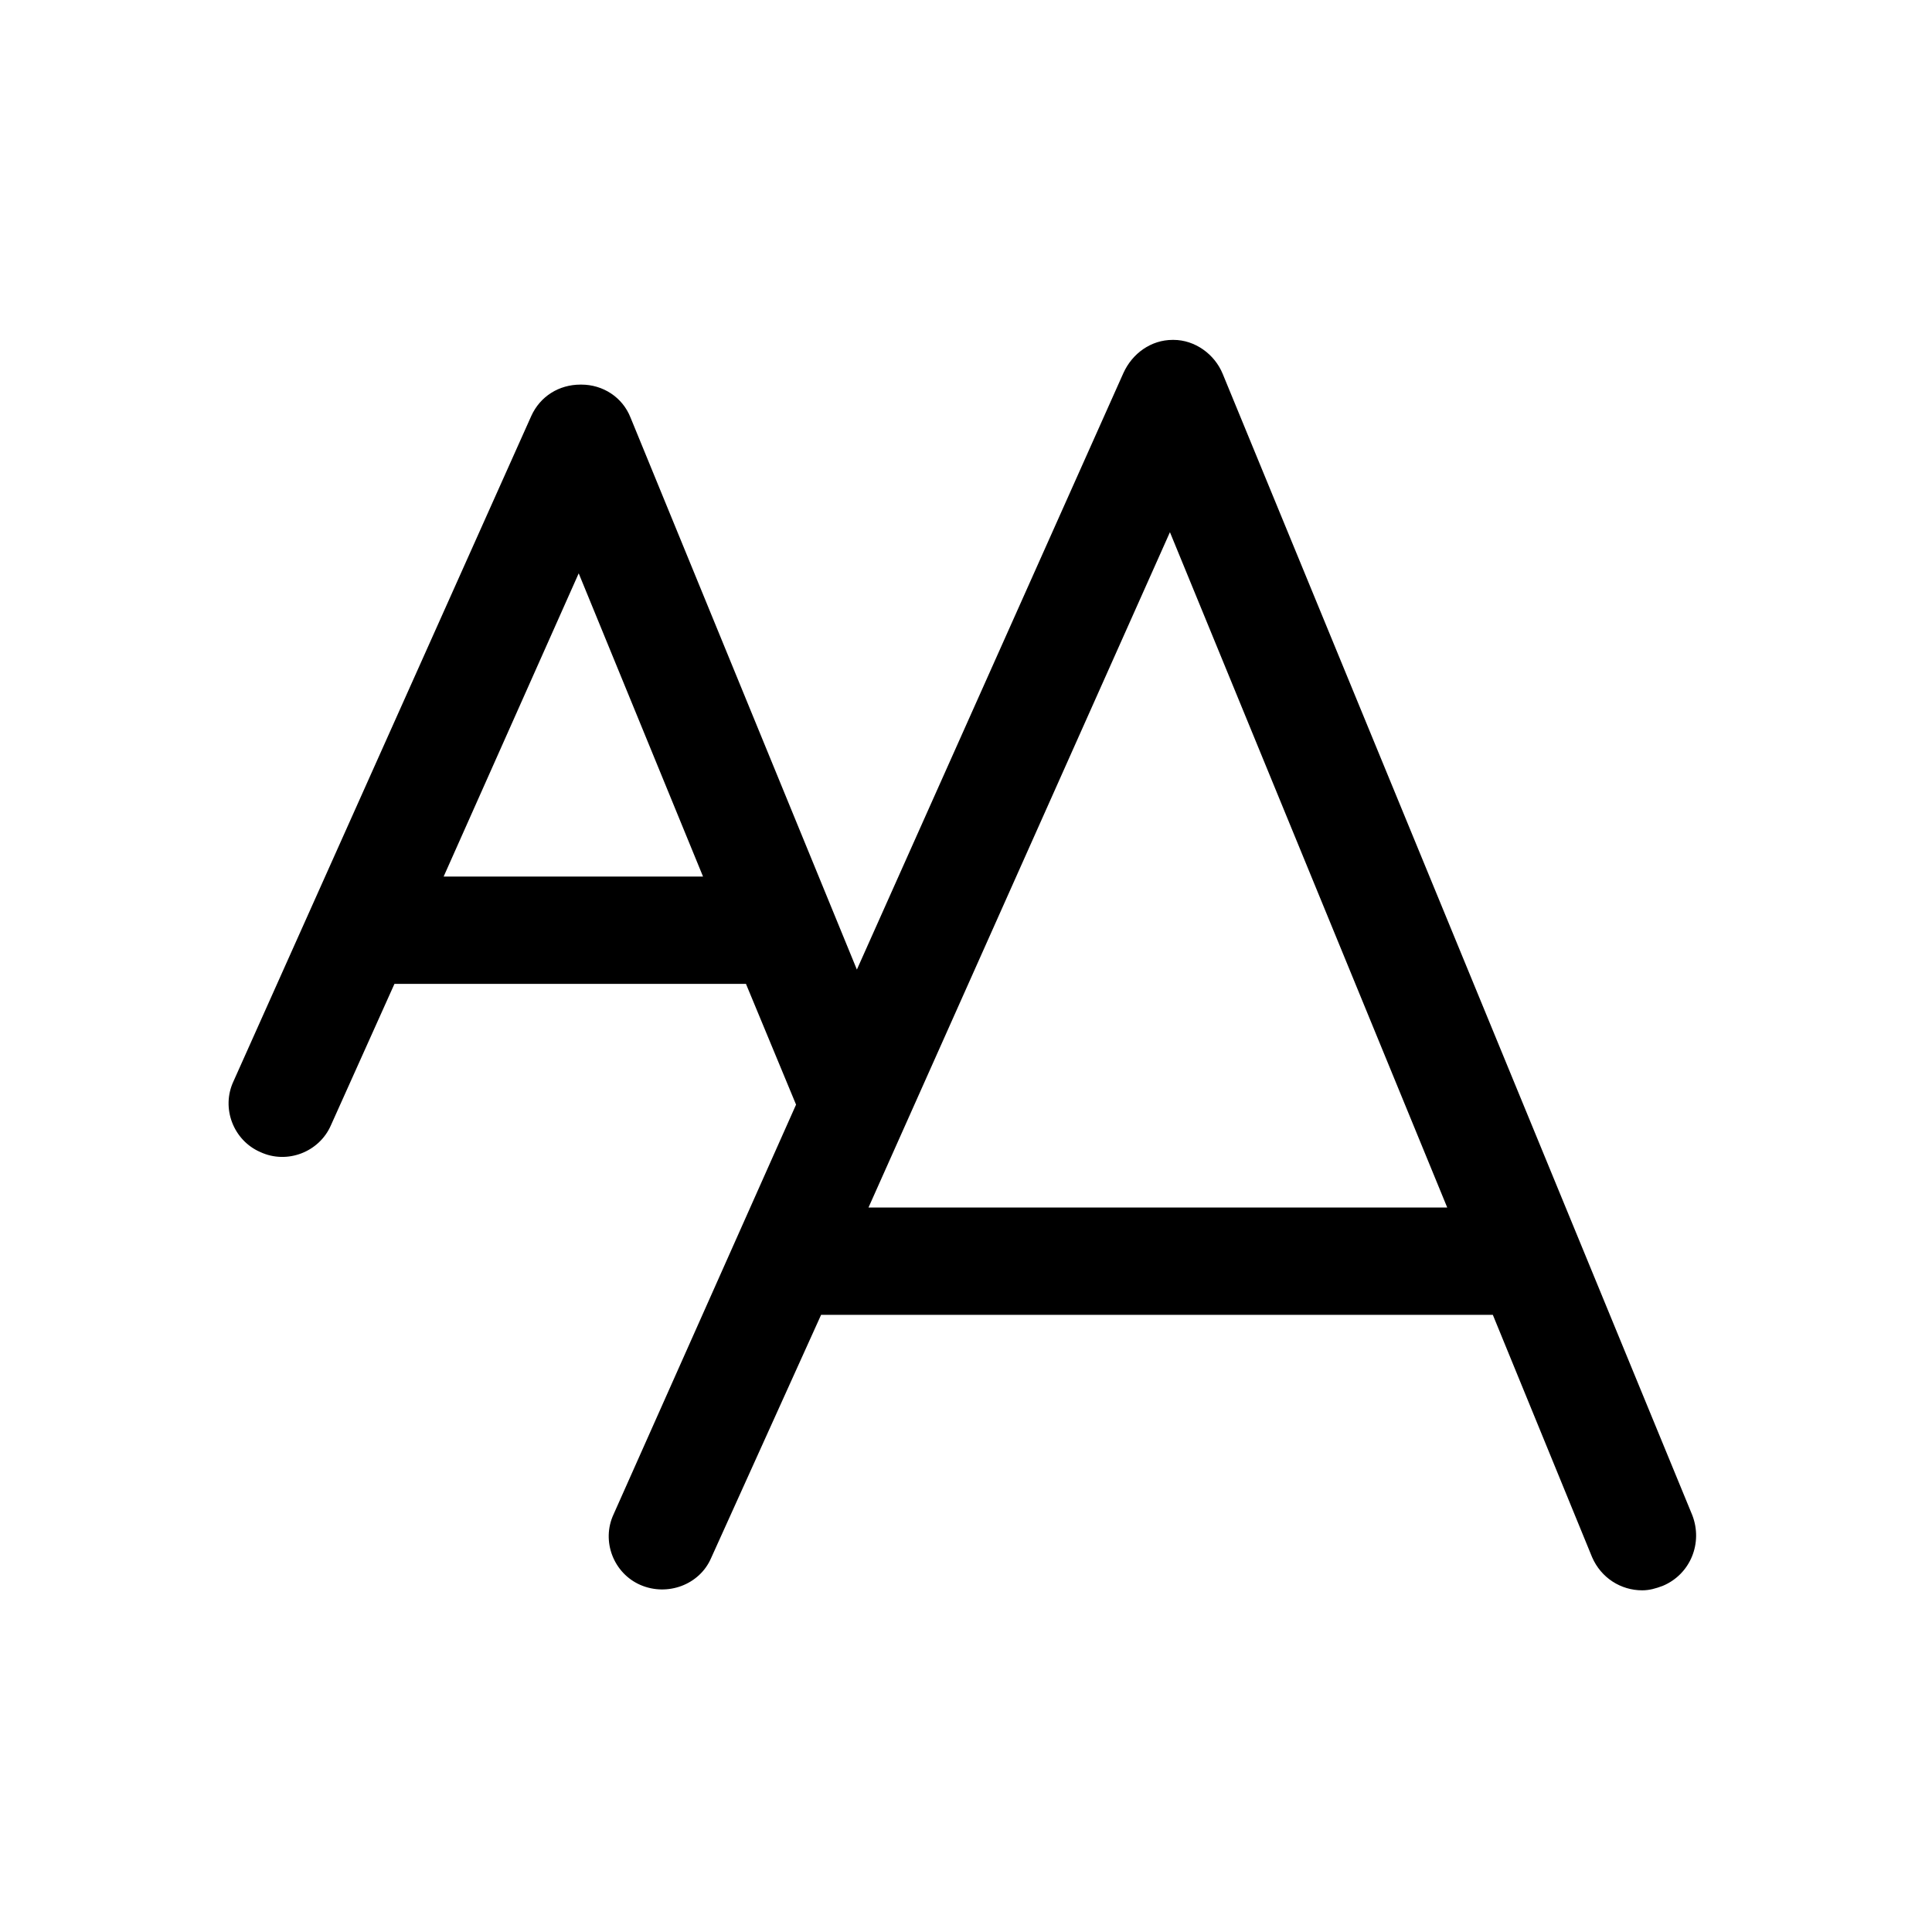 <?xml version="1.0" encoding="utf-8"?>
<!-- Generator: Adobe Illustrator 18.0.0, SVG Export Plug-In . SVG Version: 6.00 Build 0)  -->
<!DOCTYPE svg PUBLIC "-//W3C//DTD SVG 1.1//EN" "http://www.w3.org/Graphics/SVG/1.1/DTD/svg11.dtd">
<svg version="1.1" id="Layer_1" xmlns="http://www.w3.org/2000/svg" xmlns:xlink="http://www.w3.org/1999/xlink" x="0px" y="0px"
	 viewBox="0 0 216 216" enable-background="new 0 0 216 216" xml:space="preserve">
<path d="M136.7,41.8c-0.9-2.2-3.1-3.8-5.5-3.8c0,0-0.1,0-0.1,0c-2.4,0-4.5,1.5-5.5,3.7l-29.8,66.7L70.5,46.7
	C69.6,44.4,67.4,43,65,43c0,0-0.1,0-0.1,0c-2.4,0-4.5,1.3-5.5,3.5l-33.3,74.4c-1.4,3,0,6.6,3,7.9c3,1.4,6.6,0,7.9-3l7.1-15.8h39.3
	l5.6,13.5l-20.4,45.8c-1.4,3,0,6.6,3,7.9c3,1.3,6.6,0,7.9-3L91.8,147h75.1l11.1,27.1c1,2.3,3.2,3.7,5.6,3.7c0.8,0,1.5-0.2,2.3-0.5
	c3.1-1.3,4.5-4.8,3.3-7.9L136.7,41.8z M49.6,98l15.1-33.9L78.6,98H49.6z M97.1,135l33.7-75.5l31,75.5H97.1z"/>
</svg>
